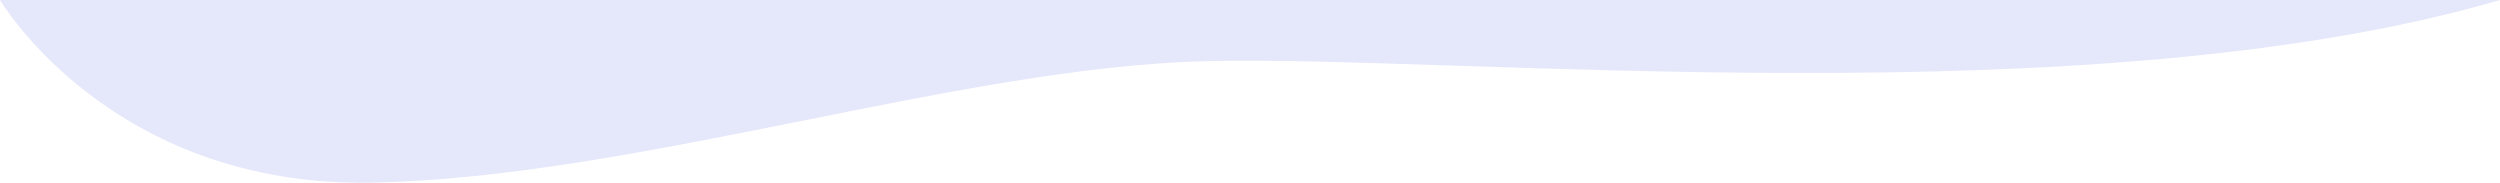<svg xmlns="http://www.w3.org/2000/svg" width="1934.189" height="141.359"><path d="M0 0s85.607 145.521 288.979 141.267 451.4-88.919 643.4-93.956S1617.414 92.517 1934.191 0H984.067z" fill="#E5E7FA"/></svg>
